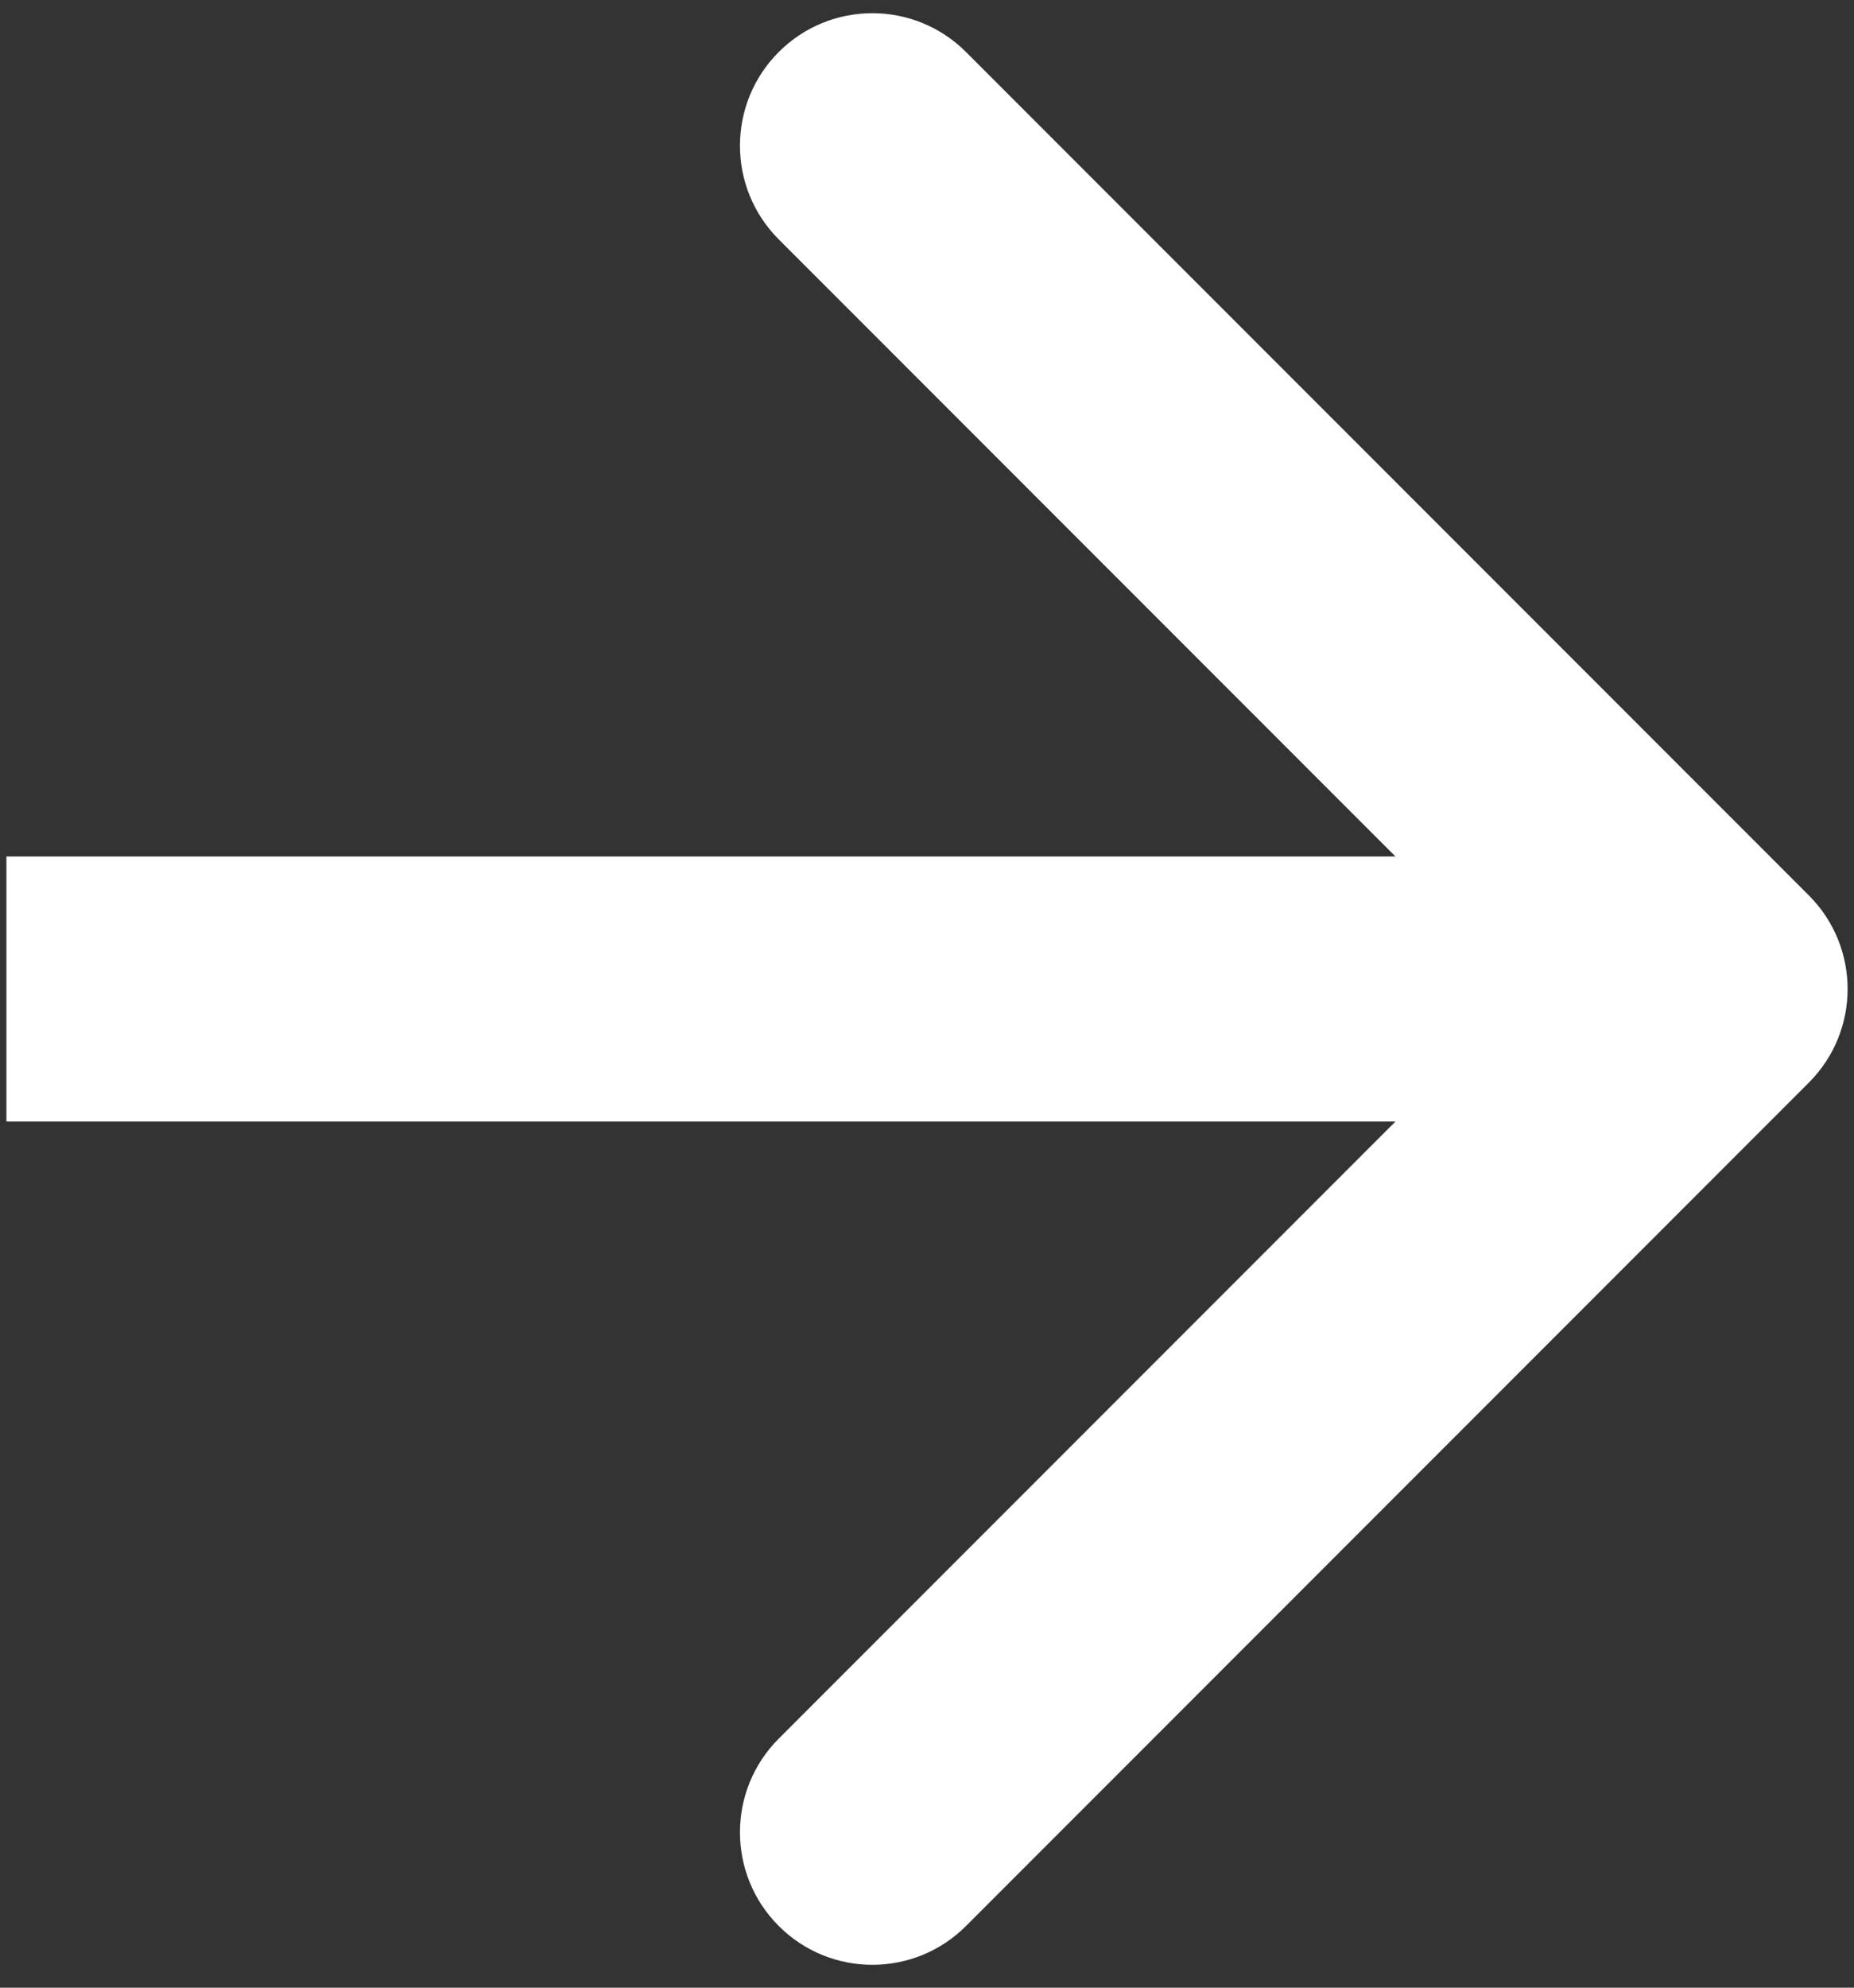 <svg width="28" height="30" viewBox="0 0 28 30" fill="none" xmlns="http://www.w3.org/2000/svg">
<rect x="0" y="0" width="28" height="30" fill="#333333" stroke="none"/>
<path d="M27.317 16.341C28.099 15.56 28.099 14.294 27.317 13.513L14.589 0.785C13.808 0.004 12.542 0.004 11.761 0.785C10.98 1.566 10.98 2.832 11.761 3.613L23.075 14.927L11.761 26.241C10.98 27.022 10.98 28.288 11.761 29.069C12.542 29.85 13.808 29.85 14.589 29.069L27.317 16.341ZM0.097 14.927V16.927H25.903V14.927V12.927H0.097V14.927Z" fill="white"/>
</svg>
